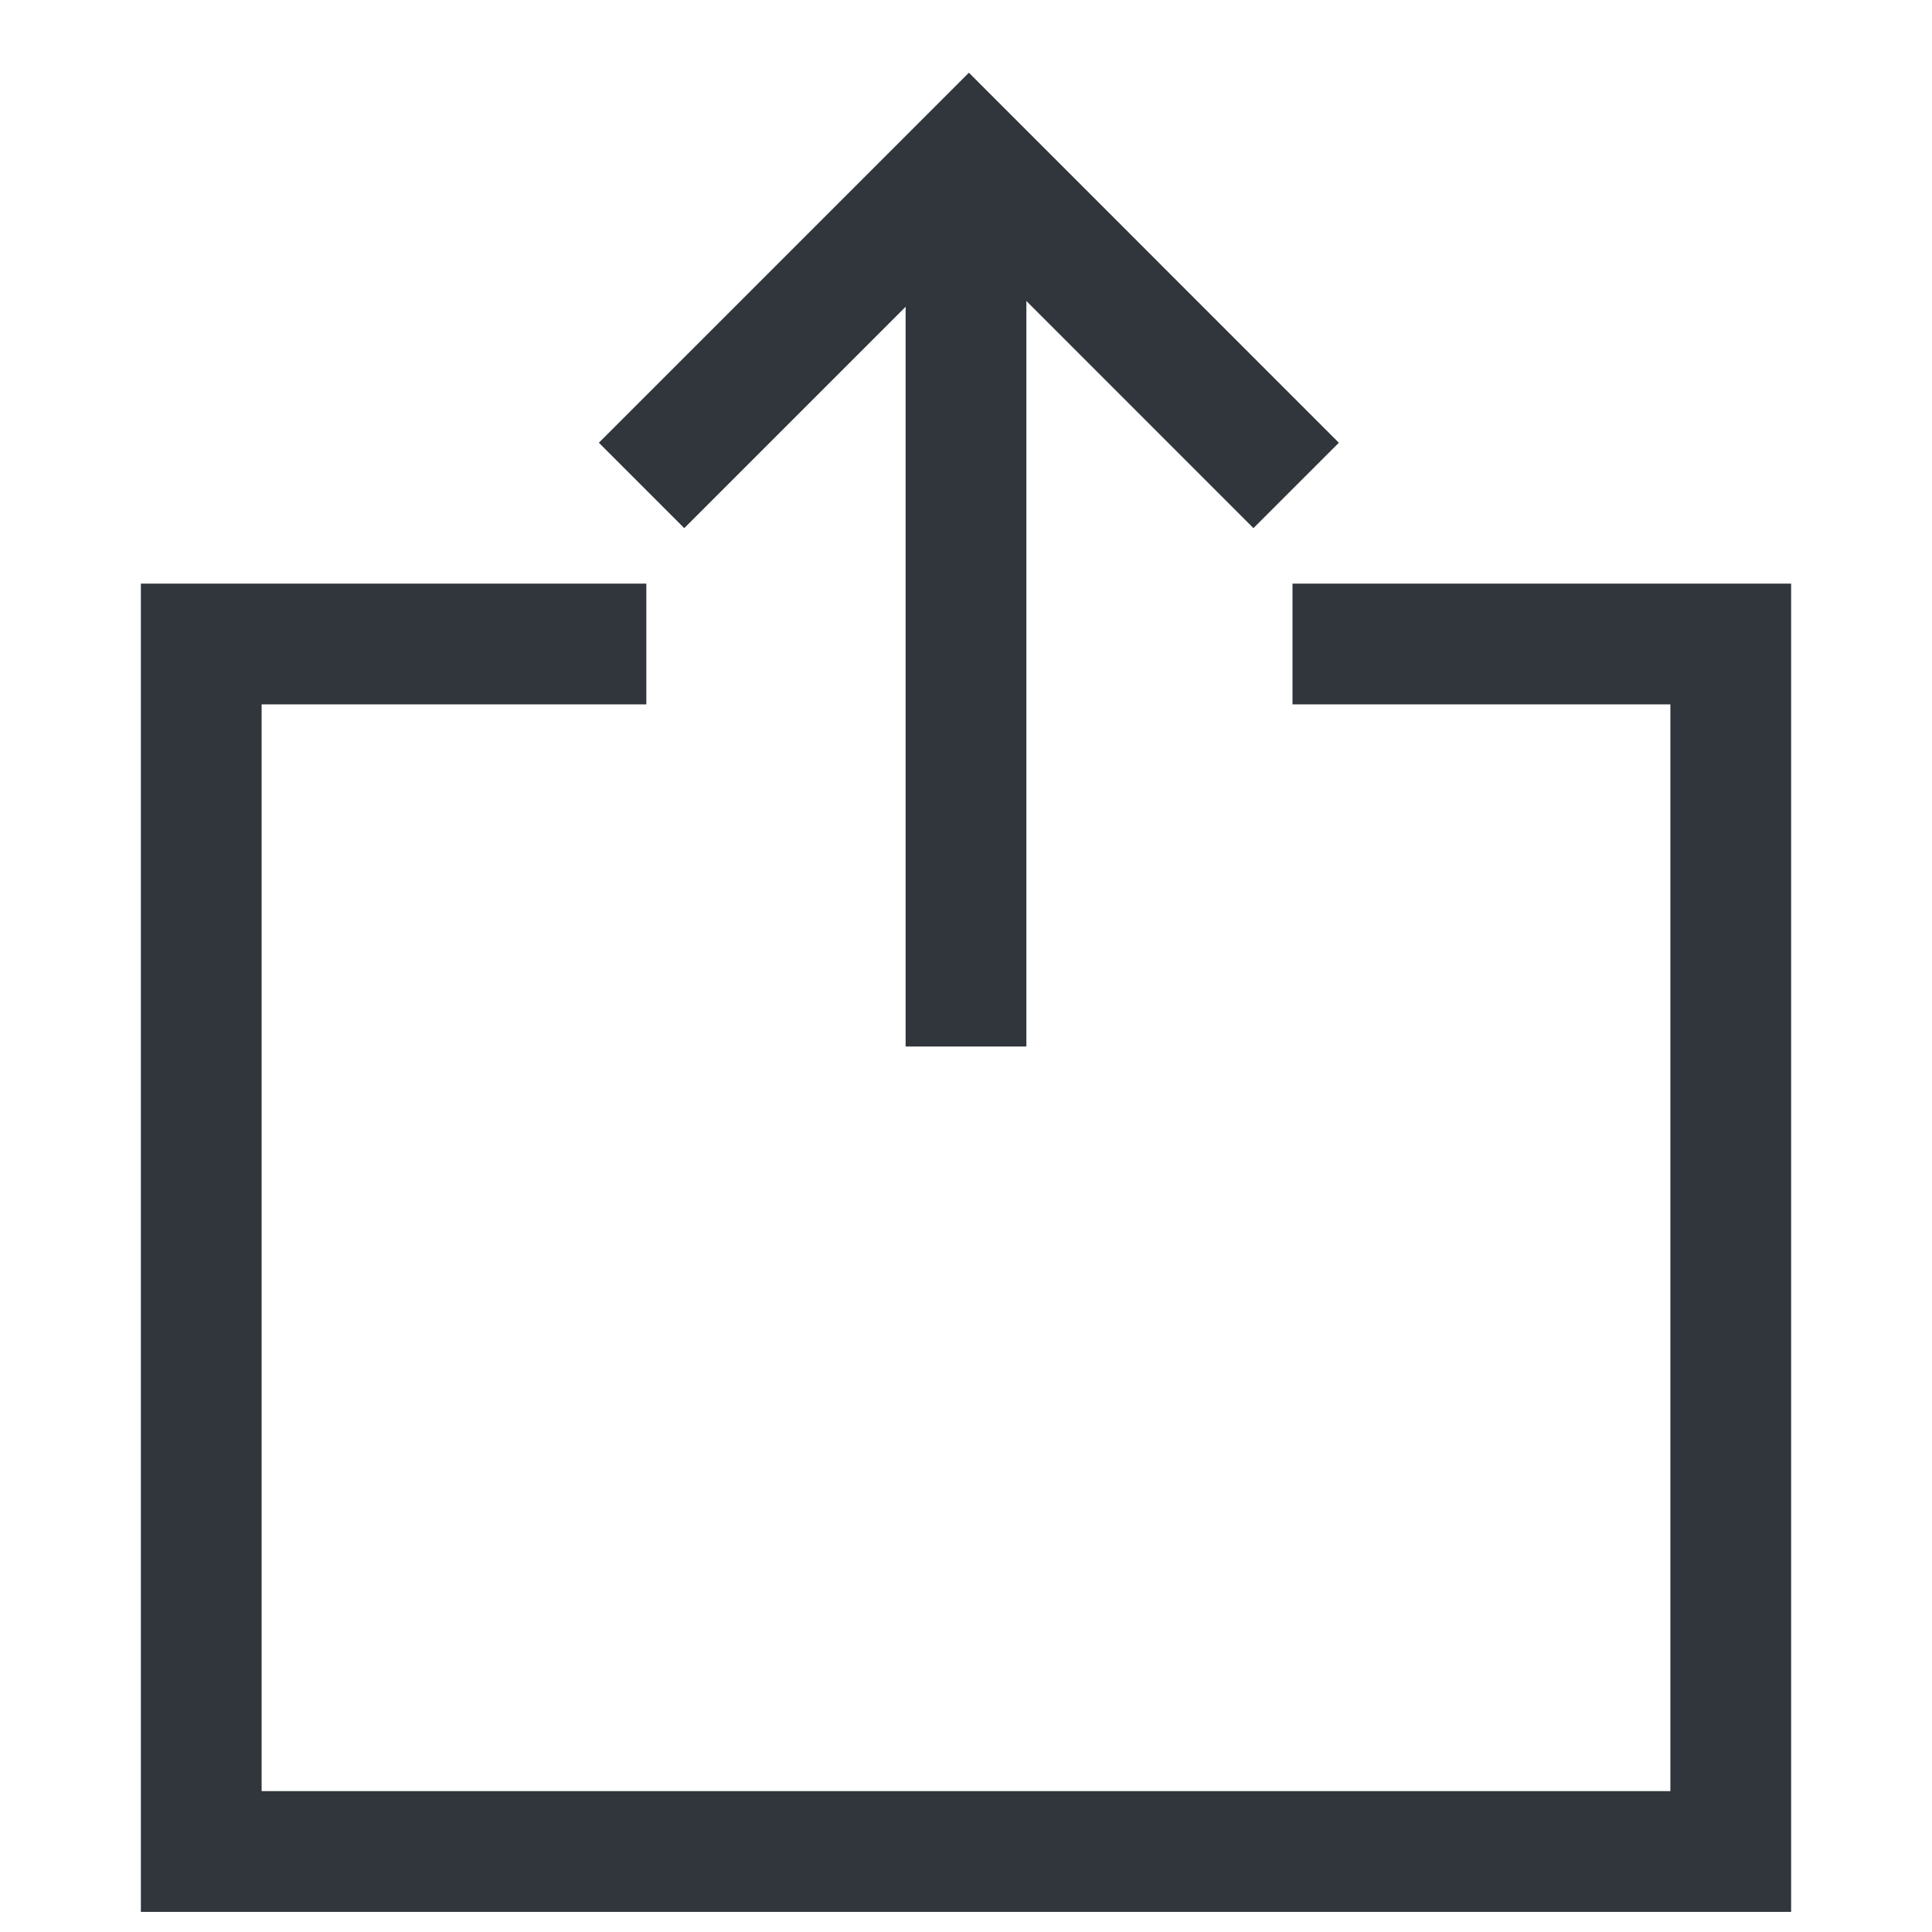 <svg width="24" height="24" viewBox="0 0 24 24" fill="none" xmlns="http://www.w3.org/2000/svg">
<path d="M16.056 8H21.5V23H2.5V8H8.029" stroke="#30363B" stroke-width="1.5"/>
<path fill-rule="evenodd" clip-rule="evenodd" d="M11.25 2H12.75V13H11.25V2Z" fill="#30363B"/>
<path d="M8.5 5.5L12.036 1.964L15.571 5.5" stroke="#30363B" stroke-width="1.5" stroke-linecap="square"/>
</svg>
